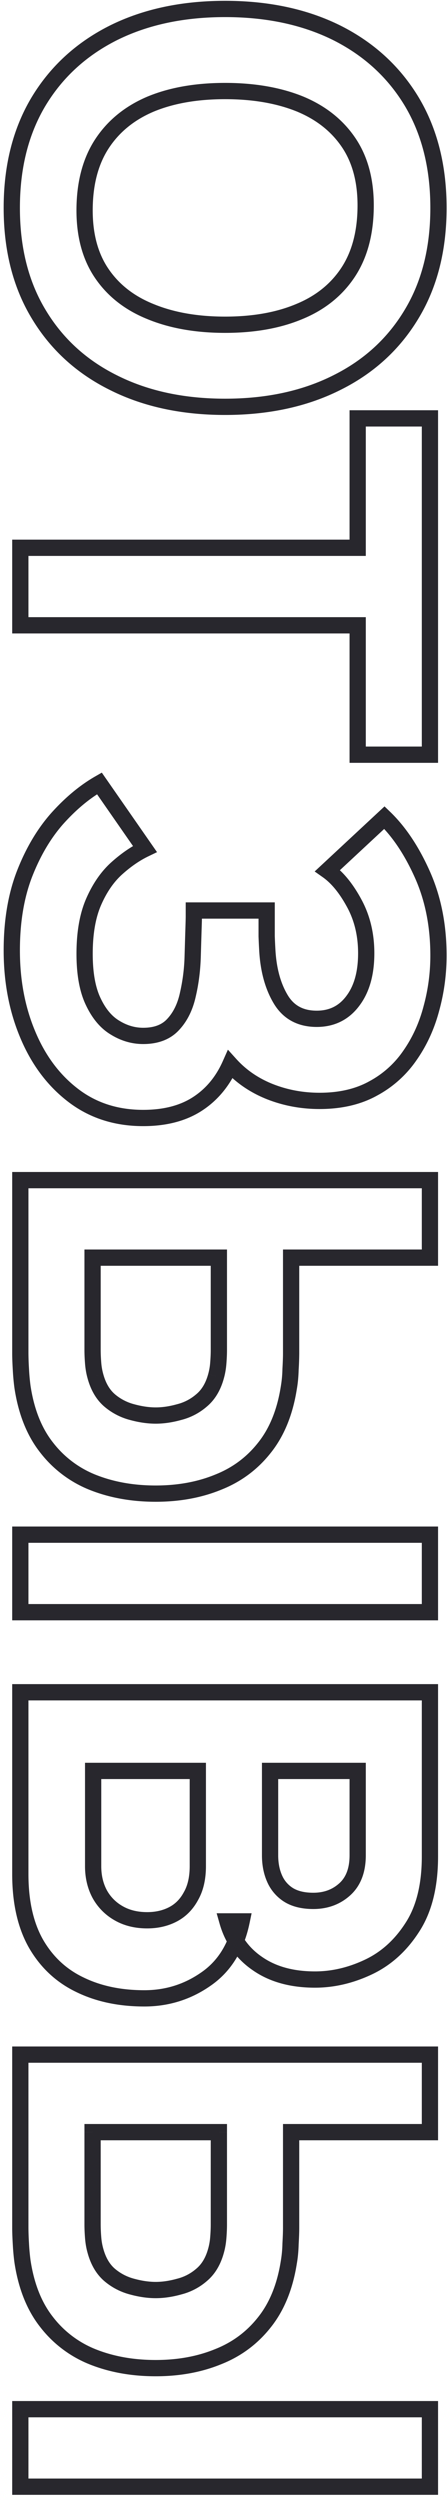 <svg width="55" height="307" fill="none" xmlns="http://www.w3.org/2000/svg">
    <path d="m4.74 12.475-.857-.516-.001.002.858.514zm9.205-8.435-.445-.896-.004.003.449.893zm27.51 0 .45-.893-.005-.002-.445.895zm9.205 8.435.858-.514-.002-.002-.856.516zm0 26.075-.856-.516-.002.002.858.514zm-9.205 8.435-.445-.895-.004.002.449.893zm-27.51 0 .45-.893-.005-.002-.445.895zM4.74 38.55l.858-.514-.001-.002-.857.516zm5.67-13.02-1-.015 1 .015zm2.065 7.98-.83.557.83-.557zm6.055 4.76.38-.925-.007-.003-.373.928zm18.27 0-.379-.926-.007.003.386.923zm5.985-4.76.83.557-.83-.557zm2.205-7.98 1 .015-1-.015zm-8.12-12.775.38-.925-.007-.003-.373.928zm-18.27 0-.379-.926-.007.003.386.923zm-5.985 4.795-.83-.557.83.557zM2.45 25.53c0-4.892 1.063-9.06 3.148-12.541L3.882 11.96C1.58 15.806.45 20.342.45 25.53h2zm3.147-12.539c2.092-3.472 5.016-6.156 8.797-8.058l-.898-1.786C9.39 5.21 6.178 8.15 3.883 11.959l1.714 1.032zm8.793-8.056C18.172 3.055 22.6 2.1 27.7 2.1v-2c-5.352 0-10.095 1.004-14.2 3.045l.89 1.79zM27.7 2.1c5.1 0 9.528.956 13.31 2.835l.89-1.79C37.795 1.105 33.053.1 27.7.1v2zm13.306 2.833c3.781 1.902 6.705 4.586 8.797 8.058l1.714-1.032c-2.295-3.808-5.508-6.748-9.613-8.812l-.898 1.786zm8.796 8.056c2.085 3.482 3.148 7.649 3.148 12.541h2c0-5.188-1.13-9.724-3.432-13.569l-1.716 1.028zM52.95 25.53c0 4.892-1.063 9.047-3.147 12.504l1.714 1.032c2.303-3.823 3.433-8.348 3.433-13.536h-2zm-3.148 12.506c-2.092 3.494-5.014 6.176-8.792 8.053l.89 1.791c4.11-2.042 7.323-4.983 9.618-8.816l-1.716-1.028zm-8.796 8.056c-3.78 1.901-8.207 2.868-13.306 2.868v2c5.354 0 10.098-1.016 14.204-3.082l-.898-1.786zM27.7 48.96c-5.1 0-9.525-.967-13.306-2.868l-.898 1.786c4.106 2.066 8.85 3.082 14.204 3.082v-2zm-13.31-2.87c-3.778-1.878-6.7-4.56-8.792-8.054l-1.716 1.028c2.295 3.833 5.509 6.774 9.618 8.816l.89-1.79zm-8.793-8.056C3.513 34.577 2.45 30.422 2.45 25.53h-2c0 5.188 1.13 9.713 3.433 13.536l1.714-1.032zM9.41 25.515c-.049 3.35.672 6.222 2.234 8.552l1.662-1.114c-1.285-1.916-1.94-4.364-1.896-7.408l-2-.03zm2.234 8.552c1.547 2.307 3.733 4.014 6.513 5.13l.746-1.855c-2.447-.983-4.297-2.45-5.597-4.389l-1.662 1.114zm6.506 5.128c2.759 1.133 5.95 1.685 9.55 1.685v-2c-3.4 0-6.322-.522-8.79-1.535l-.76 1.85zm9.55 1.685c3.6 0 6.77-.552 9.486-1.687l-.772-1.846C33.997 38.358 31.1 38.88 27.7 38.88v2zm9.479-1.684c2.734-1.119 4.893-2.827 6.437-5.13l-1.662-1.113c-1.303 1.944-3.134 3.41-5.533 4.391l.758 1.852zm6.437-5.13c1.555-2.32 2.325-5.18 2.374-8.521l-2-.03c-.044 3.052-.744 5.511-2.036 7.438l1.662 1.114zm2.374-8.521c.049-3.35-.672-6.222-2.234-8.552l-1.662 1.114c1.285 1.916 1.94 4.364 1.896 7.408l2 .03zm-2.234-8.552c-1.546-2.305-3.73-4.023-6.506-5.163l-.76 1.85c2.45 1.006 4.303 2.485 5.604 4.427l1.662-1.114zm-6.513-5.166c-2.757-1.107-5.945-1.647-9.543-1.647v2c3.402 0 6.327.51 8.797 1.503l.746-1.856zM27.7 10.18c-3.597 0-6.765.54-9.479 1.65l.758 1.85c2.42-.99 5.318-1.5 8.721-1.5v-2zm-9.486 1.652c-2.73 1.142-4.887 2.86-6.43 5.161l1.662 1.114c1.304-1.946 3.137-3.425 5.54-4.43l-.772-1.845zm-6.43 5.161c-1.555 2.32-2.325 5.18-2.374 8.522l2 .03c.044-3.052.744-5.511 2.036-7.438l-1.662-1.114zM2.5 67.27v-1h-1v1h1zm41.51 0v1h1v-1h-1zm0-15.89v-1h-1v1h1zm8.89 0h1v-1h-1v1zm0 41.3v1h1v-1h-1zm-8.89 0h-1v1h1v-1zm0-15.89h1v-1h-1v1zm-41.51 0h-1v1h1v-1zm0-8.52h41.51v-2H2.5v2zm42.51-1V51.38h-2v15.89h2zm-1-14.89h8.89v-2h-8.89v2zm7.89-1v41.3h2v-41.3h-2zm1 40.3h-8.89v2h8.89v-2zm-7.89 1V76.79h-2v15.89h2zm-1-16.89H2.5v2h41.51v-2zm-40.51 1v-9.52h-2v9.52h2zm-.475 30.509-.931-.364-.001.003.932.361zm4.025-6.79-.744-.668-.004.005.748.663zm5.18-4.305.82-.57-.522-.752-.794.454.496.868zm5.6 8.05.433.902 1.059-.508-.671-.965-.821.571zm-6.3 6.475.916.402-.916-.402zm-.07 12.25.905-.424-.002-.006-.903.43zm2.695 3.22.525-.851-.006-.004-.007-.004-.512.859zm7.175-.42-.734-.679-.008.009.742.67zm1.785-3.64-.974-.228-.001.007-.002.008.977.213zm.595-4.725-1-.029v.001l1 .028zm.105-3.5-1-.033v.001l1 .032zm.035-2.1v-1h-1v1h1zm8.96 0h1v-1h-1v1zm0 3.15h-1v.037l1-.037zm.07 1.54.999-.047v-.011l-.999.058zm1.61 6.125.866-.5-.003-.005-.863.505zm8.925.28-.797-.604-.005.006.802.598zm.14-12.04-.878.479.002.004.876-.483zm-3.255-3.955-.681-.732-.902.839 1.006.71.577-.817zm7-6.51.693-.72-.681-.656-.693.644.681.732zm4.69 7.035-.914.406.914-.406zm1.085 16.415-.964-.265-.003.01.967.255zm-2.625 5.74-.82-.572-.005.007.825.565zm-4.515 4.06-.478-.878-.009.005.487.873zm-12.775.385-.373.928.004.002.369-.93zm-4.83-3.325.742-.67-1.031-1.142-.625 1.406.914.406zm-4.06 4.865.542.841-.542-.841zm-15.295-1.085.61-.792-.001-.001-.609.793zm-5.565-7.455.923-.385-.001-.003-.922.388zm-.96-10.325c0-3.473.511-6.485 1.507-9.053l-1.864-.723C.989 109.783.45 113.048.45 116.714h2zm1.506-9.05c1.015-2.592 2.3-4.75 3.842-6.492l-1.496-1.326c-1.724 1.945-3.123 4.314-4.208 7.089l1.862.729zm3.838-6.486c1.599-1.78 3.244-3.141 4.932-4.105l-.992-1.737c-1.906 1.089-3.713 2.597-5.428 4.505l1.488 1.337zm3.615-4.403 5.6 8.05 1.642-1.142-5.6-8.05-1.642 1.142zm5.988 6.578c-1.266.608-2.499 1.459-3.7 2.537l1.336 1.488c1.086-.974 2.163-1.71 3.23-2.222l-.866-1.803zm-3.7 2.537c-1.27 1.14-2.29 2.631-3.083 4.438l1.832.803c.701-1.6 1.57-2.839 2.587-3.753l-1.336-1.488zm-3.083 4.438c-.819 1.868-1.204 4.151-1.204 6.806h2c0-2.477.361-4.465 1.036-6.003l-1.832-.803zm-1.204 6.806c0 2.509.36 4.621 1.147 6.275l1.806-.86c-.613-1.286-.953-3.07-.953-5.415h-2zm1.145 6.27c.76 1.622 1.776 2.873 3.088 3.654l1.024-1.718c-.881-.525-1.662-1.42-2.301-2.785l-1.811.849zm3.075 3.646c1.244.768 2.58 1.164 3.99 1.164v-2c-1.016 0-1.99-.28-2.94-.866l-1.05 1.702zm3.99 1.164c1.817 0 3.354-.548 4.452-1.765l-1.484-1.34c-.629.697-1.565 1.105-2.968 1.105v2zm4.444-1.756c1.007-1.088 1.67-2.473 2.028-4.105l-1.954-.427c-.296 1.354-.822 2.396-1.542 3.174l1.468 1.358zm2.025-4.091c.366-1.563.572-3.206.62-4.925l-1.999-.056a22.578 22.578 0 0 1-.569 4.525l1.948.456zm.62-4.924c.047-1.61.082-2.775.105-3.496l-1.998-.065c-.024.725-.059 1.893-.106 3.503l2 .058zm.105-3.495c.024-.699.036-1.193.036-1.469h-2c0 .238-.011.7-.034 1.402l1.998.067zm.036-1.469V111.814h-2V112.479h2zm-1 .335h8.96v-2h-8.96v2zm7.96-1V113.144h2V111.814h-2zm0 1.33V114.964h2V113.144h-2zm0 1.857c.024.634.048 1.155.072 1.562l1.996-.117a72.438 72.438 0 0 1-.069-1.519l-1.998.074zm.071 1.551c.122 2.565.687 4.775 1.746 6.583l1.726-1.011c-.855-1.459-1.363-3.332-1.474-5.667l-1.998.095zm1.743 6.577c1.148 1.989 2.985 2.985 5.346 2.985v-2c-1.7 0-2.849-.66-3.614-1.985l-1.732 1zm5.346 2.985c2.176 0 3.957-.878 5.247-2.607l-1.603-1.196c-.904 1.212-2.086 1.803-3.644 1.803v2zm5.242-2.601c1.268-1.672 1.848-3.856 1.848-6.449h-2c0 2.308-.516 4.02-1.442 5.241l1.594 1.208zm1.848-6.449c0-2.459-.536-4.694-1.63-6.677l-1.75.965c.912 1.656 1.38 3.552 1.38 5.712h2zm-1.627-6.674c-1.026-1.88-2.201-3.336-3.556-4.293l-1.154 1.634c1.025.724 2.02 1.904 2.954 3.617l1.756-.958zm-3.452-2.743 7-6.51-1.362-1.465-7 6.51 1.362 1.465zm5.626-6.522c1.705 1.64 3.201 3.868 4.47 6.72l1.827-.812c-1.346-3.027-2.976-5.489-4.91-7.35l-1.387 1.442zm4.47 6.72c1.242 2.796 1.873 5.957 1.873 9.499h2c0-3.784-.675-7.226-2.046-10.311l-1.828.812zm1.873 9.499c0 2.128-.28 4.209-.84 6.245l1.93.53c.607-2.21.91-4.469.91-6.775h-2zm-.842 6.255c-.532 2.016-1.359 3.821-2.478 5.423l1.64 1.145c1.26-1.805 2.184-3.827 2.772-6.058l-1.934-.51zm-2.483 5.43a11.811 11.811 0 0 1-4.168 3.747l.956 1.757a13.818 13.818 0 0 0 4.862-4.374l-1.65-1.13zm-4.177 3.752c-1.665.927-3.695 1.413-6.128 1.413v2c2.7 0 5.08-.54 7.102-1.666l-.974-1.747zm-6.128 1.413c-2.049 0-3.976-.363-5.79-1.084l-.74 1.859c2.06.818 4.239 1.225 6.53 1.225v-2zm-5.787-1.082c-1.78-.717-3.262-1.741-4.46-3.068l-1.485 1.341c1.414 1.565 3.153 2.759 5.199 3.582l.746-1.855zm-6.117-2.804c-.861 1.939-2.093 3.402-3.688 4.431l1.084 1.681c1.951-1.258 3.427-3.038 4.432-5.3l-1.828-.812zm-3.688 4.431c-1.574 1.015-3.59 1.555-6.108 1.555v2c2.802 0 5.22-.603 7.192-1.874l-1.084-1.681zm-6.108 1.555c-3.137 0-5.8-.872-8.035-2.592l-1.22 1.585c2.618 2.013 5.719 3.007 9.255 3.007v-2zm-8.036-2.593c-2.25-1.725-4.004-4.062-5.251-7.047l-1.846.771c1.366 3.268 3.322 5.901 5.88 7.863l1.217-1.587zm-5.252-7.05c-1.25-2.966-1.882-6.274-1.882-9.937h-2c0 3.897.674 7.473 2.038 10.713l1.844-.776zM2.5 144.924v-1h-1v1h1zm50.4 0h1v-1h-1v1zm0 9.52v1h1v-1h-1zm-17.08 0v-1h-1v1h1zm-.07 13.72-.998-.056-.001.014v.014l.999.028zm-.21 2.24-.984-.176-.002.011-.002.01.988.155zm-2.975 7.35-.784-.621-.003.004.787.617zm-5.74 4.27-.367-.931-.01.005.377.926zm-15.365.035-.37.929.004.001.366-.93zm-5.705-4.27.787-.617-.003-.004-.784.621zm-2.975-7.385-.99.141.002.012.988-.153zm-.21-2.24.998-.056v-.001l-.998.057zm8.82-13.72v-1h-1v1h1zm.07 12.95.997-.08-.997.08zm.28 1.61.965-.263-.004-.012-.961.275zm1.75 2.975-.65.759.01.009.64-.768zm2.765 1.435.263-.965-.008-.002-.007-.002-.248.969zm5.775 0-.242-.97-.014.003-.013.004.269.963zm2.765-1.435-.64-.769-.01.009.65.76zm1.785-2.975-.962-.275-.003.012.965.263zm.28-1.61.997.079-.997-.079zm.07-12.95h1v-1h-1v1zM2.5 188.464v-1h-1v1h1zm50.4 0h1v-1h-1v1zm0 9.52v1h1v-1h-1zm-50.4 0h-1v1h1v-1zm0-52.06h50.4v-2H2.5v2zm49.4-1v9.52h2v-9.52h-2zm1 8.52H35.82v2H52.9v-2zm-18.08 1v11.76h2v-11.76h-2zm0 11.76c0 .439-.022 1.071-.069 1.904l1.998.111a38.62 38.62 0 0 0 .071-2.015h-2zm-.07 1.932a14.272 14.272 0 0 1-.194 2.092l1.968.352c.128-.714.201-1.511.226-2.388l-2-.056zm-.198 2.113c-.446 2.857-1.384 5.134-2.77 6.884l1.567 1.242c1.646-2.077 2.692-4.7 3.179-7.817l-1.976-.309zm-2.774 6.888c-1.406 1.795-3.174 3.111-5.32 3.956l.734 1.861c2.474-.974 4.533-2.505 6.16-4.584l-1.574-1.233zm-5.33 3.961c-2.152.878-4.576 1.326-7.288 1.326v2c2.934 0 5.62-.486 8.043-1.474l-.756-1.852zm-7.288 1.326c-2.715 0-5.155-.438-7.334-1.296l-.732 1.861c2.441.962 5.134 1.435 8.066 1.435v-2zm-7.33-1.294a12.437 12.437 0 0 1-5.288-3.958l-1.574 1.233a14.436 14.436 0 0 0 6.122 4.583l.74-1.858zm-5.291-3.962c-1.386-1.748-2.324-4.037-2.77-6.917l-1.977.306c.487 3.139 1.532 5.774 3.18 7.853l1.567-1.242zm-2.77-6.906a25.31 25.31 0 0 1-.2-2.154l-1.997.111c.047.862.12 1.638.218 2.326l1.98-.283zm-.2-2.155a35.187 35.187 0 0 1-.069-1.903h-2c0 .517.024 1.192.072 2.017l1.996-.114zm-.069-1.903v-21.28h-2v21.28h2zm6.89-11.76v11.34h2v-11.34h-2zm0 11.34c0 .521.025 1.085.073 1.689l1.994-.159a19.325 19.325 0 0 1-.067-1.53h-2zm.073 1.689c.051.64.155 1.243.316 1.805l1.922-.549a7.263 7.263 0 0 1-.244-1.415l-1.994.159zm.312 1.794c.39 1.43 1.063 2.613 2.064 3.471l1.302-1.519c-.632-.541-1.126-1.342-1.436-2.478l-1.93.526zm2.075 3.48a7.99 7.99 0 0 0 3.157 1.636l.496-1.938a5.994 5.994 0 0 1-2.373-1.234l-1.28 1.536zm3.142 1.632c1.098.299 2.156.455 3.168.455v-2c-.808 0-1.687-.125-2.642-.385l-.526 1.93zm3.168.455c1.013 0 2.06-.156 3.139-.457l-.538-1.926c-.928.259-1.794.383-2.601.383v2zm3.113-.45a7.695 7.695 0 0 0 3.173-1.646l-1.302-1.519a5.696 5.696 0 0 1-2.356 1.225l.485 1.94zm3.162-1.637c1.029-.857 1.718-2.043 2.11-3.48l-1.93-.526c-.308 1.129-.809 1.927-1.46 2.47l1.28 1.536zm2.107-3.469c.16-.562.264-1.165.315-1.805l-1.994-.159a7.27 7.27 0 0 1-.244 1.415l1.922.549zm.315-1.805c.048-.604.073-1.168.073-1.689h-2c0 .459-.022.968-.067 1.53l1.994.159zm.073-1.689v-11.34h-2v11.34h2zm-1-12.34H11.39v2h15.54v-2zM2.5 189.464h50.4v-2H2.5v2zm49.4-1v9.52h2v-9.52h-2zm1 8.52H2.5v2h50.4v-2zm-49.4 1v-9.52h-2v9.52h2zm-1 9.832v-1h-1v1h1zm50.4 0h1v-1h-1v1zm-2.17 28.875-.837-.547-.005.007.842.54zm-5.39 4.865.428.904-.428-.904zm-13.615-.385.566-.824-.006-.005-.56.829zm-3.745-5.215v-1h-1.324l.362 1.273.962-.273zm1.75 0 .98.203.249-1.203H29.73v1zm-4.375 7.07-.568-.823-.006.004.574.819zm-15.54.7.44-.898-.008-.004-.432.902zm-5.39-5.04-.87.493.004.007.866-.5zm7.035-21.21v-1h-1v1h1zm.805 15.12-.882.472.004.008.005.007.873-.487zm2.31 2.345.503-.865-.007-.003-.496.868zm6.72.14-.465-.885.465.885zm2.205-2.24-.868-.496-.007.012-.007.012.882.472zm.84-15.365h1v-1h-1v1zm8.89 0v-1h-1v1h1zm.56 13.23.914-.406-.914.406zm1.715 1.995-.537.844.011.007.526-.851zm6.93-.7-.674-.739.674.739zm1.575-14.525h1v-1h-1v1zm-41.51-8.66h50.4v-2H2.5v2zm49.4-1v20.16h2v-20.16h-2zm0 20.16c0 3.467-.698 6.163-2.007 8.168l1.674 1.094c1.585-2.428 2.333-5.542 2.333-9.262h-2zm-2.011 8.175c-1.333 2.075-2.992 3.562-4.977 4.501l.856 1.808c2.355-1.114 4.29-2.87 5.803-5.229l-1.682-1.08zm-4.977 4.501c-2.047.969-4.095 1.444-6.152 1.444v2c2.377 0 4.715-.551 7.008-1.636l-.856-1.808zm-6.152 1.444c-2.671 0-4.805-.606-6.468-1.749l-1.134 1.648c2.07 1.423 4.627 2.101 7.602 2.101v-2zm-6.475-1.754c-1.667-1.125-2.776-2.664-3.343-4.659l-1.924.546c.693 2.438 2.08 4.376 4.148 5.771l1.119-1.658zm-4.305-3.386h1.75v-2h-1.75v2zm.77-1.203c-.61 2.944-1.947 5.057-3.963 6.45l1.136 1.646c2.51-1.734 4.09-4.334 4.786-7.69l-1.958-.406zm-3.969 6.454c-2.093 1.467-4.424 2.199-7.021 2.199v2c3.002 0 5.735-.855 8.169-2.561l-1.148-1.638zm-7.021 2.199c-2.885 0-5.378-.536-7.505-1.578l-.88 1.796c2.447 1.198 5.25 1.782 8.385 1.782v-2zm-7.513-1.582c-2.099-1.006-3.747-2.544-4.956-4.638l-1.732 1c1.404 2.432 3.35 4.255 5.824 5.442l.864-1.804zm-4.952-4.631C4.12 236.12 3.5 233.456 3.5 230.146h-2c0 3.55.664 6.579 2.055 9.033l1.74-.986zM3.5 230.146v-22.33h-2v22.33h2zm6.96-12.67v11.69h2v-11.69h-2zm0 11.69c0 1.427.3 2.736.923 3.902l1.764-.944c-.45-.84-.687-1.818-.687-2.958h-2zm.932 3.917a7.027 7.027 0 0 0 2.687 2.726l.992-1.736a5.035 5.035 0 0 1-1.933-1.964l-1.746.974zm2.68 2.723c1.18.685 2.538 1.01 4.038 1.01v-2c-1.206 0-2.205-.259-3.032-.739l-1.006 1.729zm4.038 1.01c1.33 0 2.556-.275 3.65-.85l-.93-1.77c-.772.405-1.67.62-2.72.62v2zm3.65-.85c1.125-.59 1.998-1.488 2.622-2.653l-1.764-.944c-.45.842-1.046 1.437-1.788 1.827l.93 1.77zm2.608-2.629c.669-1.17.972-2.578.972-4.171h-2c0 1.347-.257 2.389-.708 3.179l1.736.992zm.972-4.171v-11.69h-2v11.69h2zm-1-12.69H11.46v2h12.88v-2zm7.89 1v10.36h2v-10.36h-2zm0 10.36c0 1.19.207 2.289.646 3.276l1.828-.812c-.308-.693-.474-1.507-.474-2.464h-2zm.646 3.276a5.461 5.461 0 0 0 2.092 2.433l1.074-1.688a3.455 3.455 0 0 1-1.338-1.557l-1.828.812zm2.104 2.44c.994.614 2.207.884 3.57.884v-2c-1.11 0-1.928-.22-2.52-.586l-1.05 1.702zm3.57.884c1.766 0 3.308-.557 4.559-1.696l-1.348-1.478c-.85.774-1.897 1.174-3.211 1.174v2zm4.559-1.696c1.312-1.196 1.901-2.887 1.901-4.904h-2c0 1.623-.462 2.709-1.248 3.426l1.346 1.478zm1.901-4.904v-10.36h-2v10.36h2zm-1-11.36H33.23v2h10.78v-2zM2.5 252.316v-1h-1v1h1zm50.4 0h1v-1h-1v1zm0 9.52v1h1v-1h-1zm-17.08 0v-1h-1v1h1zm-.07 13.72-.998-.055-.001.014v.014l.999.027zm-.21 2.24-.984-.175-.002.01-.002.011.988.154zm-2.975 7.35-.784-.621-.003.005.787.616zm-5.74 4.27-.367-.93-.01.004.377.926zm-15.365.035-.37.929.004.002.366-.931zm-5.705-4.27.787-.616-.003-.005-.784.621zm-2.975-7.385-.99.142.002.012.988-.154zm-.21-2.24.998-.055v-.002l-.998.057zm8.82-13.72v-1h-1v1h1zm.07 12.95.997-.079-.997.079zm.28 1.61.965-.263-.004-.011-.961.274zm1.75 2.975-.65.76.01.009.64-.769zm2.765 1.435.263-.964-.008-.003-.007-.001-.248.968zm5.775 0-.242-.97-.014.003-.013.004.269.963zm2.765-1.435-.64-.768-.01.009.65.759zm1.785-2.975-.962-.274-.003.011.965.263zm.28-1.61.997.08-.997-.08zm.07-12.95h1v-1h-1v1zM2.5 295.856v-1h-1v1h1zm50.4 0h1v-1h-1v1zm0 9.52v1h1v-1h-1zm-50.4 0h-1v1h1v-1zm0-52.06h50.4v-2H2.5v2zm49.4-1v9.52h2v-9.52h-2zm1 8.52H35.82v2H52.9v-2zm-18.08 1v11.76h2v-11.76h-2zm0 11.76c0 .439-.022 1.071-.069 1.905l1.998.111c.046-.847.071-1.521.071-2.016h-2zm-.07 1.933a14.285 14.285 0 0 1-.194 2.092l1.968.351c.128-.713.201-1.511.226-2.388l-2-.055zm-.198 2.113c-.446 2.856-1.384 5.134-2.77 6.883l1.567 1.243c1.646-2.078 2.692-4.7 3.179-7.817l-1.976-.309zm-2.774 6.888c-1.406 1.795-3.174 3.111-5.32 3.956l.734 1.861c2.474-.975 4.533-2.506 6.16-4.584l-1.574-1.233zm-5.33 3.96c-2.152.878-4.576 1.326-7.288 1.326v2c2.934 0 5.62-.485 8.043-1.474l-.756-1.852zm-7.288 1.326c-2.715 0-5.155-.437-7.334-1.295l-.732 1.861c2.441.962 5.134 1.434 8.066 1.434v-2zm-7.33-1.294a12.427 12.427 0 0 1-5.288-3.957l-1.574 1.233a14.426 14.426 0 0 0 6.122 4.582l.74-1.858zm-5.291-3.962c-1.386-1.748-2.324-4.036-2.77-6.917l-1.977.307c.487 3.139 1.532 5.774 3.18 7.853l1.567-1.243zm-2.77-6.905a25.35 25.35 0 0 1-.2-2.154l-1.997.111c.047.861.12 1.637.218 2.326l1.98-.283zm-.2-2.156a35.129 35.129 0 0 1-.069-1.903h-2c0 .518.024 1.192.072 2.017l1.996-.114zm-.069-1.903v-21.28h-2v21.28h2zm6.89-11.76v11.34h2v-11.34h-2zm0 11.34c0 .521.025 1.085.073 1.69l1.994-.159a19.349 19.349 0 0 1-.067-1.531h-2zm.073 1.69c.051.64.155 1.243.316 1.805l1.922-.549a7.276 7.276 0 0 1-.244-1.415l-1.994.159zm.312 1.793c.39 1.431 1.063 2.613 2.064 3.472l1.302-1.519c-.632-.542-1.126-1.343-1.436-2.479l-1.93.526zm2.075 3.481a7.988 7.988 0 0 0 3.157 1.635l.496-1.937a5.996 5.996 0 0 1-2.373-1.235l-1.28 1.537zm3.142 1.631c1.098.3 2.156.455 3.168.455v-2c-.808 0-1.687-.124-2.642-.384l-.526 1.929zm3.168.455c1.013 0 2.06-.156 3.139-.456l-.538-1.927c-.928.259-1.794.383-2.601.383v2zm3.113-.45a7.682 7.682 0 0 0 3.173-1.645l-1.302-1.519a5.682 5.682 0 0 1-2.356 1.224l.485 1.94zm3.162-1.636c1.029-.858 1.718-2.043 2.11-3.481l-1.93-.526c-.308 1.129-.809 1.927-1.46 2.47l1.28 1.537zm2.107-3.469c.16-.562.264-1.165.315-1.805l-1.994-.159a7.284 7.284 0 0 1-.244 1.415l1.922.549zm.315-1.805c.048-.605.073-1.169.073-1.69h-2c0 .459-.022.969-.067 1.531l1.994.159zm.073-1.69v-11.34h-2v11.34h2zm-1-12.34H11.39v2h15.54v-2zM2.5 296.856h50.4v-2H2.5v2zm49.4-1v9.52h2v-9.52h-2zm1 8.52H2.5v2h50.4v-2zm-49.4 1v-9.52h-2v9.52h2z" fill="#28272D"/>
</svg>

